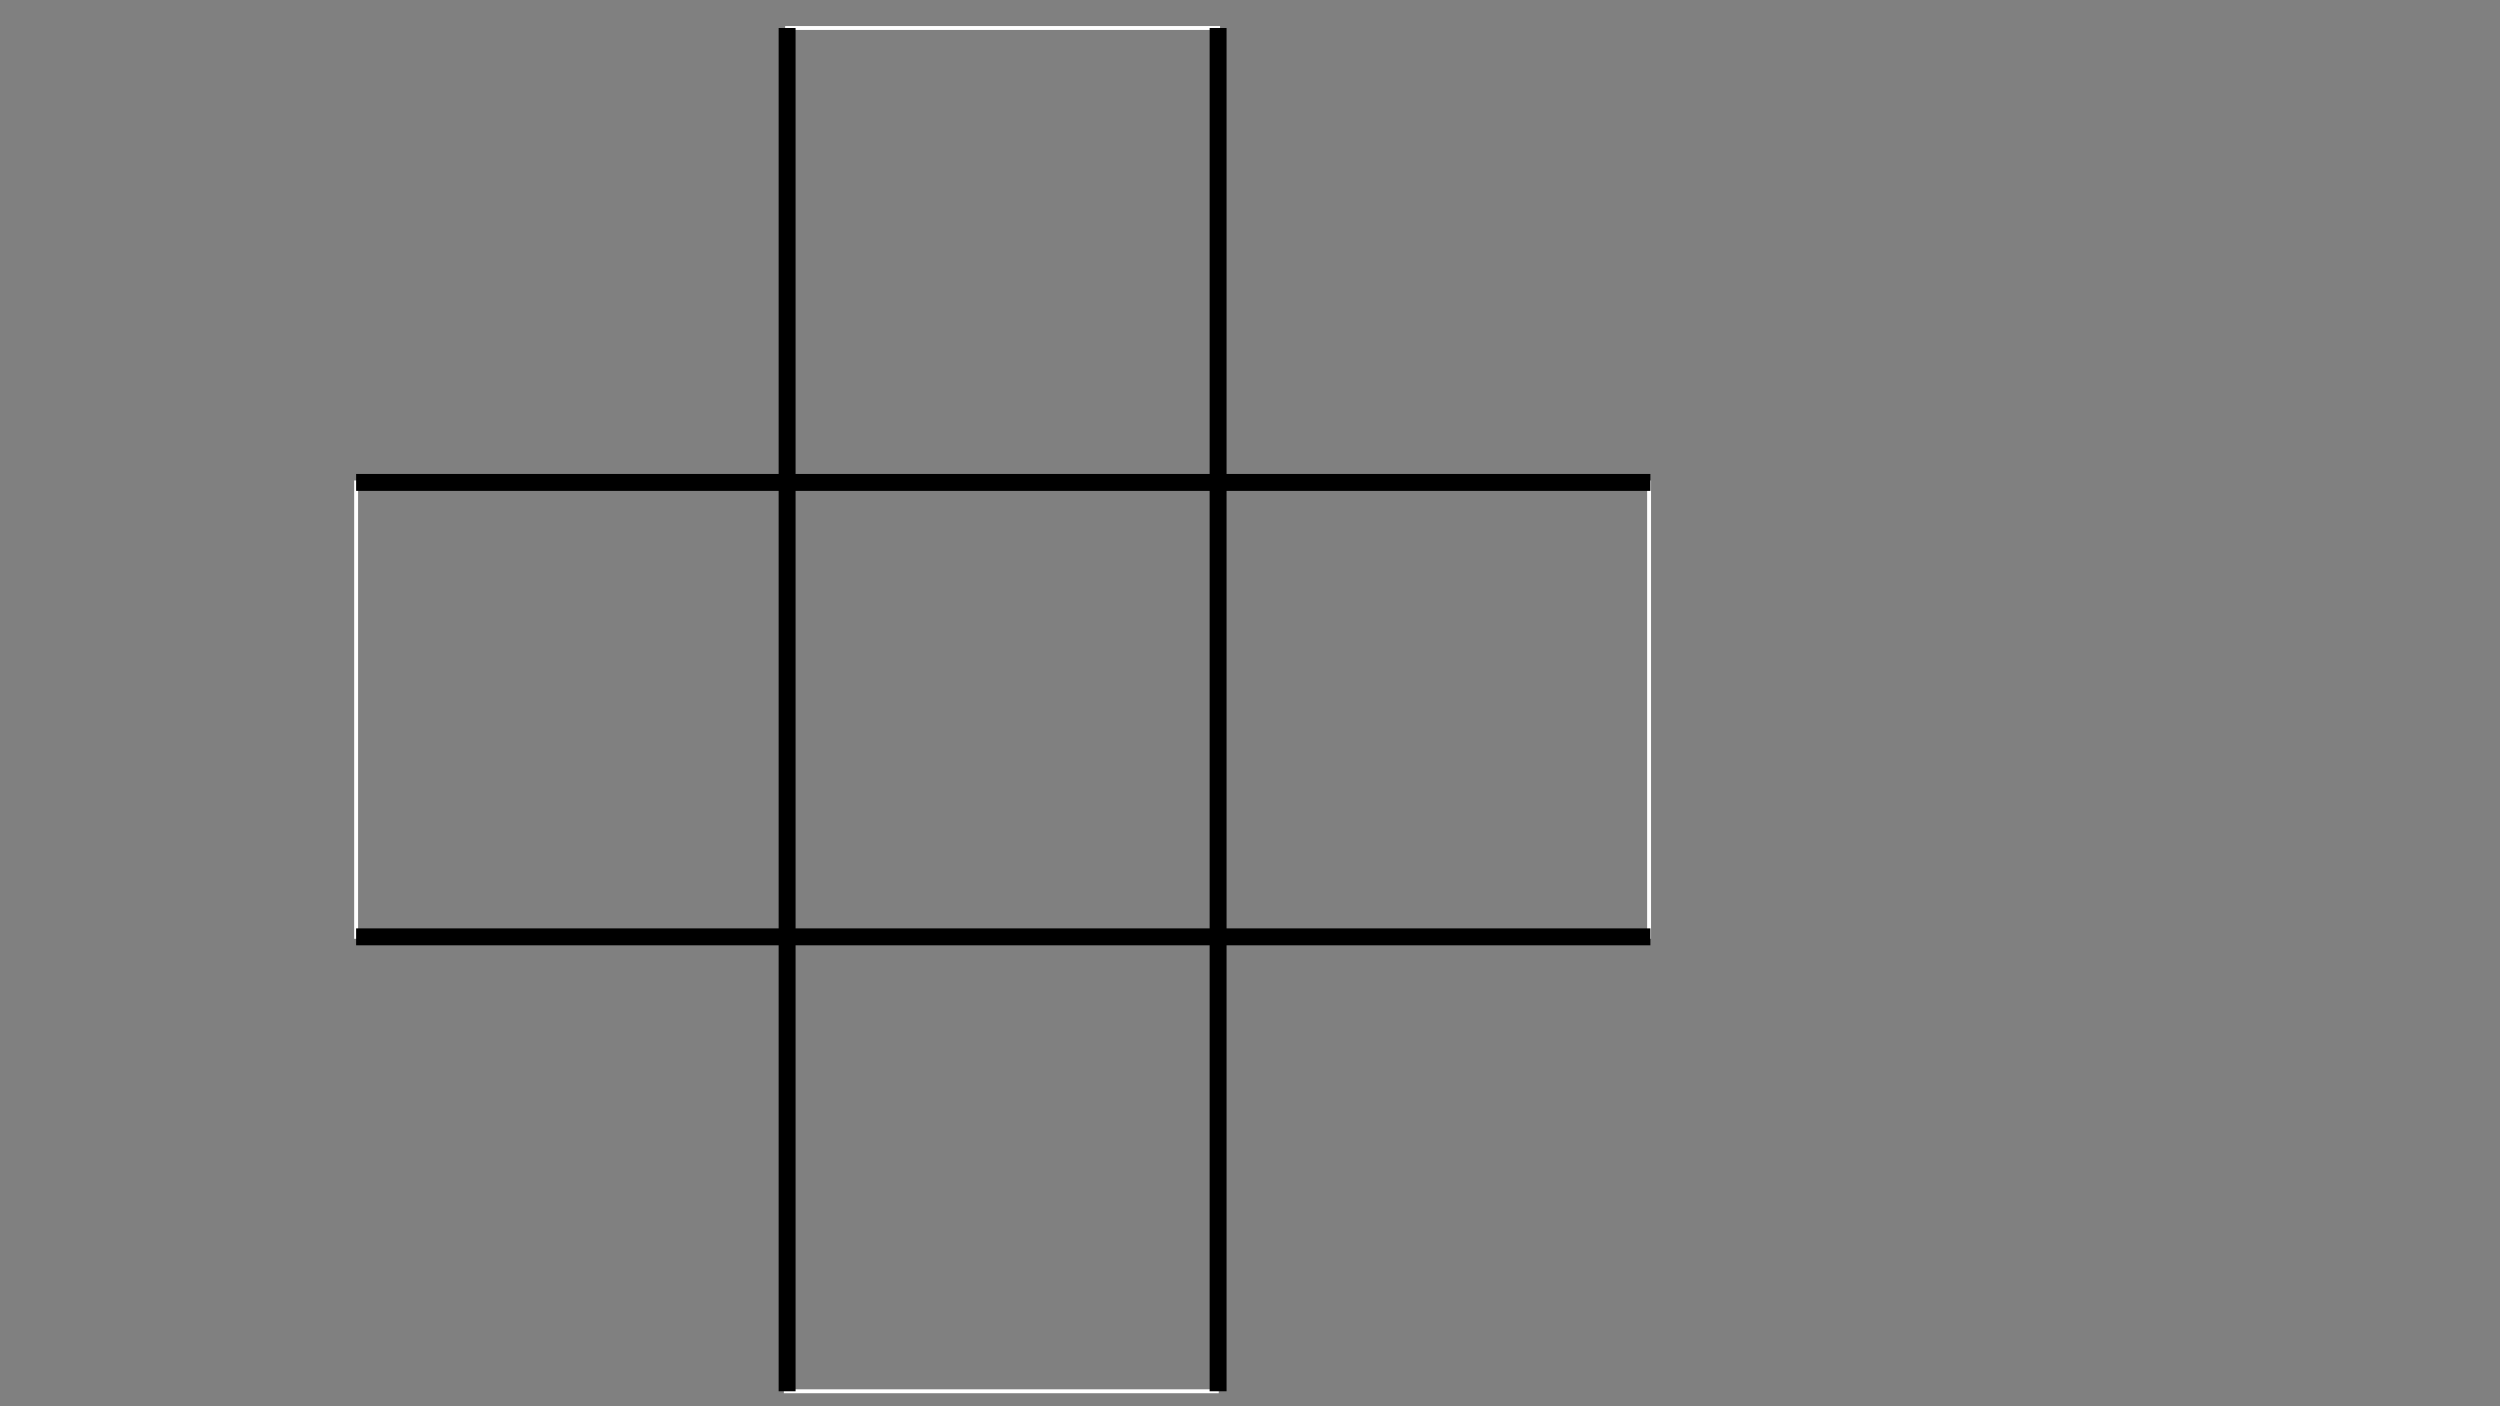<?xml version="1.0" encoding="utf-8"?>
<!-- Generator: Adobe Illustrator 24.3.0, SVG Export Plug-In . SVG Version: 6.00 Build 0)  -->
<svg version="1.1" id="Layer_1" xmlns="http://www.w3.org/2000/svg" xmlns:xlink="http://www.w3.org/1999/xlink" x="0px" y="0px"
	 viewBox="0 0 1920 1080" style="enable-background:new 0 0 1920 1080;" xml:space="preserve">
<rect x="0" y="0" width="1920" height="1080" fill="#808080" stroke="none"/>
<style type="text/css">
	.st0{fill:none;stroke:#FFFFFF;stroke-width:3;stroke-miterlimit:10;}
	.st2{fill:none;stroke:#000000;stroke-width:13;stroke-miterlimit:10;}
</style>
<rect x="604.5" y="21.5" class="st0" width="331" height="349"/>
<rect x="603.5" y="719.5" class="st0" width="331" height="349"/>
<rect x="935.5" y="370.5" class="st0" width="331" height="349"/>
<rect x="604.5" y="370.5" class="st0" width="331" height="349"/>
<rect x="273.5" y="370.5" class="st0" width="331" height="349"/>
<g>
	<line class="st2" x1="604.5" y1="21.5" x2="604.5" y2="1068.5"/>
</g>
<g>
	<line class="st2" x1="935.5" y1="21.5" x2="935.5" y2="1068.5"/>
</g>
<g>
	<line class="st2" x1="273.5" y1="719.5" x2="1267.5" y2="719.5"/>
</g>
<g>
	<line class="st2" x1="273.5" y1="370.5" x2="1267.5" y2="370.5"/>
</g>
</svg>
